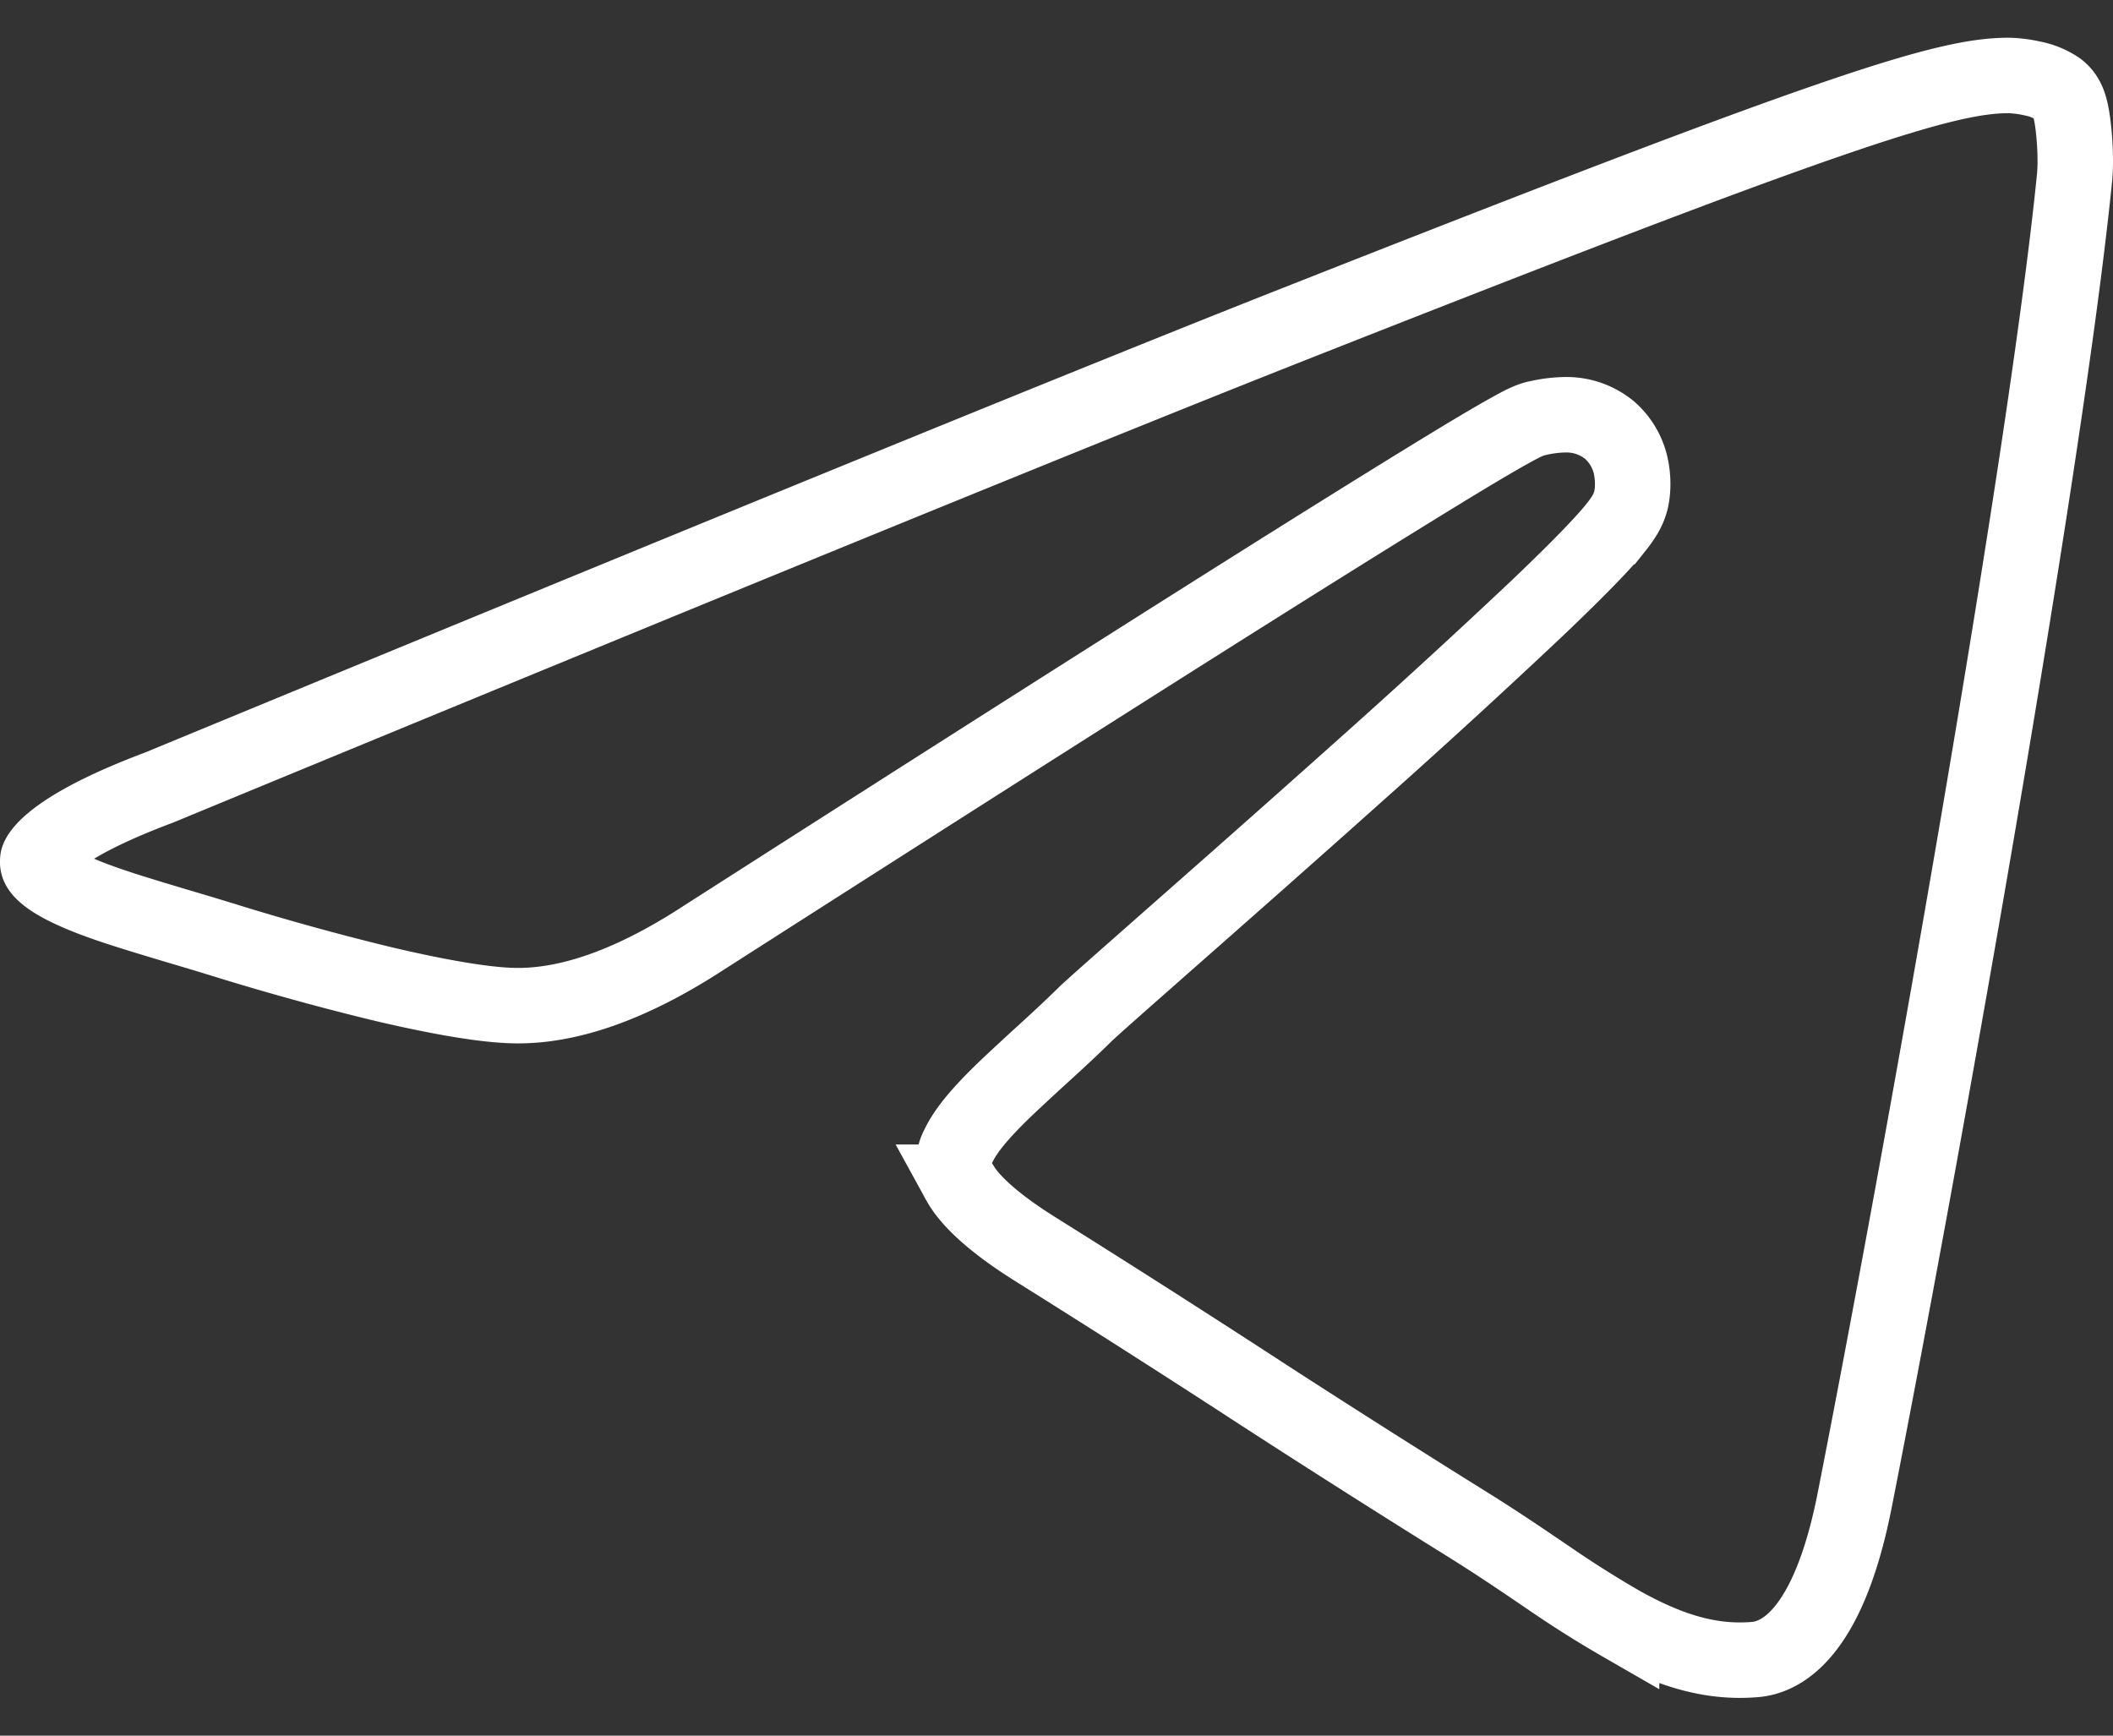 <svg width="28" height="23" fill="none" xmlns="http://www.w3.org/2000/svg"><rect width="100%" height="100%" fill="#333333" stroke="none"/><path d="M2.101 10.439l.008-.003.007-.003c7.517-3.105 12.525-5.15 15.028-6.137 3.582-1.413 5.734-2.237 7.11-2.71 1.383-.477 1.933-.58 2.333-.586.07-.001.202.007.345.04a.903.903 0 01.34.14c.11.085.153.201.18.355.03.16.066.545.038.824-.385 3.838-2.06 13.196-2.914 17.527-.349 1.767-.972 2.075-1.315 2.105-.609.053-1.164-.132-1.773-.471a14.05 14.05 0 01-.95-.599l-.165-.112c-.28-.19-.578-.39-.889-.584a186.492 186.492 0 01-2.895-1.84l-.116-.076a204.3 204.3 0 00-2.742-1.748c-.612-.382-.9-.68-1.018-.895a.47.47 0 01-.014-.478c.096-.206.297-.444.613-.749.136-.13.283-.265.44-.41l.062-.056c.18-.164.37-.339.559-.525.083-.082.498-.447 1.093-.972.685-.603 1.608-1.417 2.536-2.247a113.87 113.87 0 002.358-2.16c.323-.308.601-.582.804-.798.1-.107.19-.206.258-.293a1.56 1.56 0 00.097-.136.725.725 0 00.092-.209c.025-.1.034-.244.011-.39a.882.882 0 00-.294-.544.898.898 0 00-.582-.203 1.732 1.732 0 00-.376.047h-.003c-.084.018-.166.06-.198.076l-.003.001c-.051.026-.113.06-.183.099-.142.079-.334.192-.577.338-.485.293-1.182.724-2.089 1.292-1.815 1.137-4.478 2.83-7.99 5.077h0l-.003.002c-.982.64-1.815.913-2.513.898-.403-.008-1.03-.12-1.75-.29a34.81 34.81 0 01-2.12-.587 56.95 56.95 0 00-.599-.18c-.566-.17-1.029-.307-1.38-.469-.23-.105-.354-.196-.415-.267-.042-.05-.053-.084-.045-.146.001-.007.03-.123.316-.325.27-.19.69-.4 1.283-.623z" stroke="#fff"/></svg>